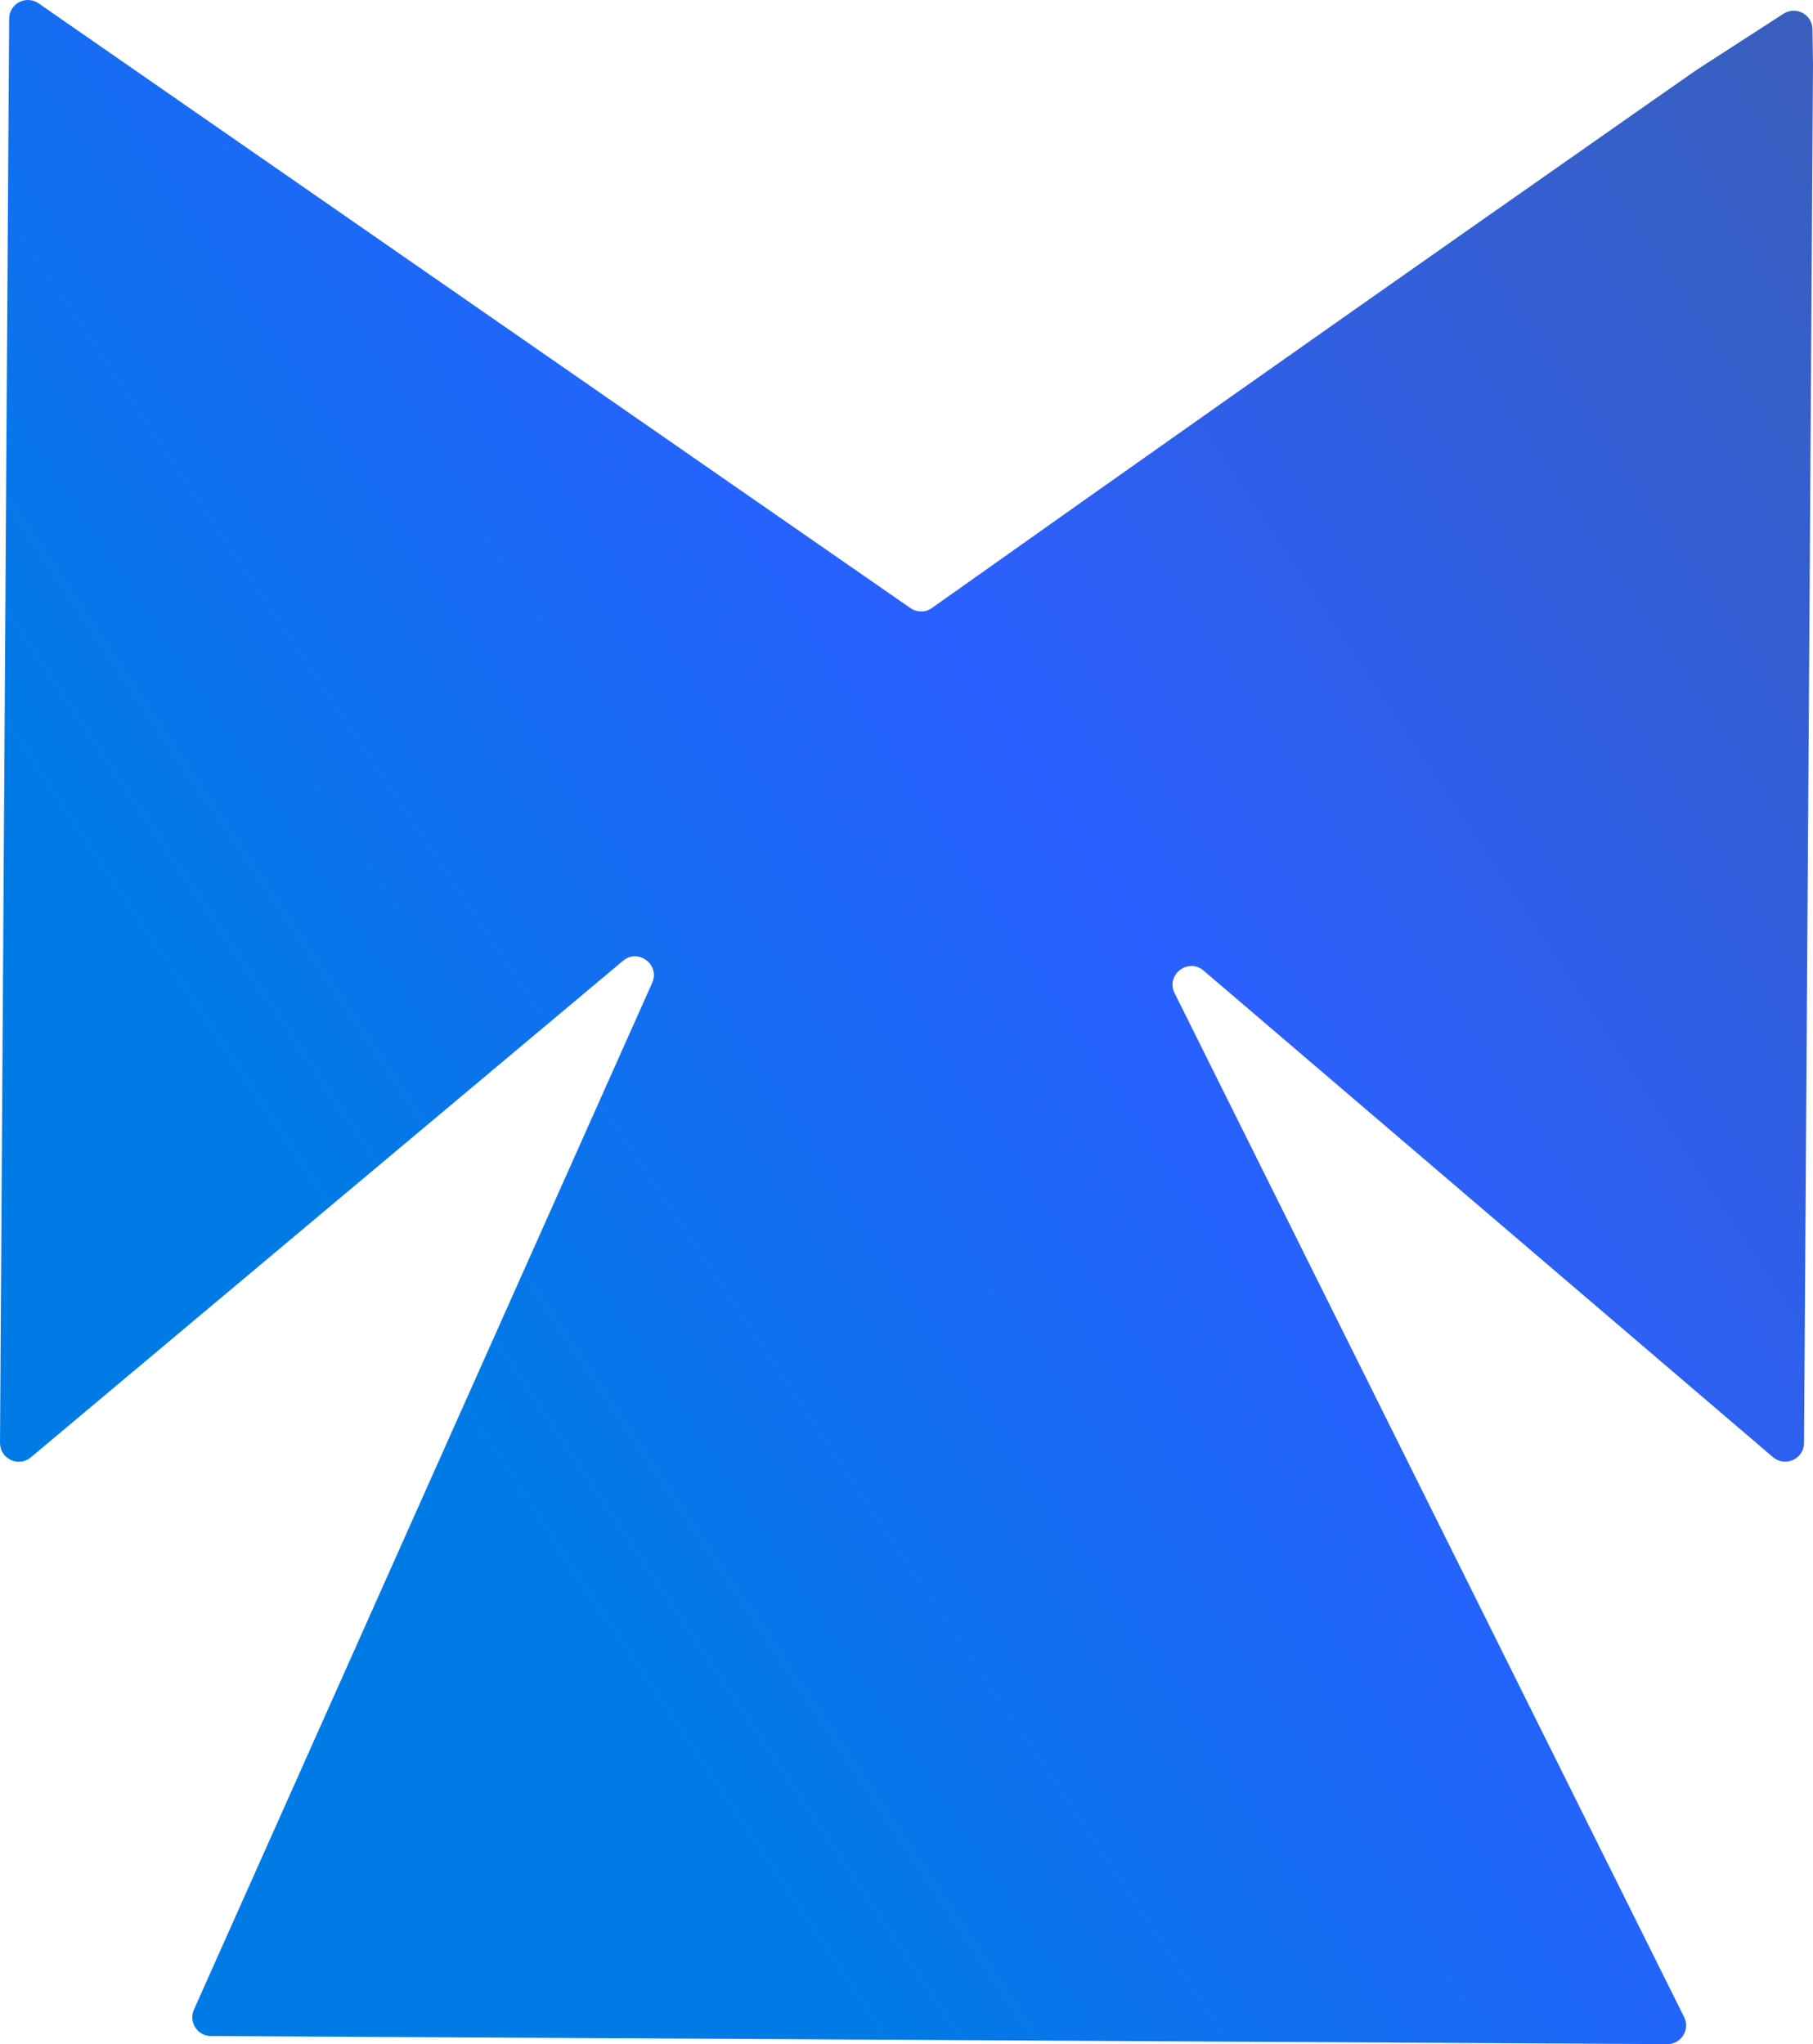 <?xml version="1.0" encoding="UTF-8" standalone="no"?><svg width="110" height="124" viewBox="0 0 110 124" fill="none" xmlns="http://www.w3.org/2000/svg">
<path d="M110 3.906C109.822 31.779 109.644 59.663 109.456 87.536C109.445 88.508 108.315 89.02 107.571 88.393C96.056 78.558 84.541 68.713 73.026 58.879C72.084 58.074 70.713 59.14 71.268 60.248C81.568 80.951 91.879 101.655 102.18 122.359C102.557 123.122 102.002 124.01 101.154 124C71.707 123.833 42.25 123.665 12.803 123.509C11.976 123.509 11.431 122.662 11.766 121.91C21.031 101.143 30.305 80.387 39.57 59.621C40.062 58.523 38.722 57.51 37.801 58.283C25.825 68.316 13.849 78.36 1.874 88.403C1.131 89.03 0 88.497 0 87.525L0.555 1.125C0.565 0.216 1.591 -0.317 2.345 0.206L55.241 36.889C55.639 37.161 56.162 37.161 56.549 36.879C81.275 19.352 102.923 4.25 102.923 4.25L108.21 0.833C108.964 0.352 109.948 0.875 109.969 1.763L110 3.906Z" fill="url(#paint0_linear_136_305)"/>
<defs>
<linearGradient id="paint0_linear_136_305" x1="-130.096" y1="174.376" x2="239.208" y2="-72.495" gradientUnits="userSpaceOnUse">
<stop offset="0.406" stop-color="#007BE5"/>
<stop offset="0.521" stop-color="#2A60FF"/>
<stop offset="0.698" stop-color="#3D5EAD"/>
</linearGradient>
</defs>
</svg>
